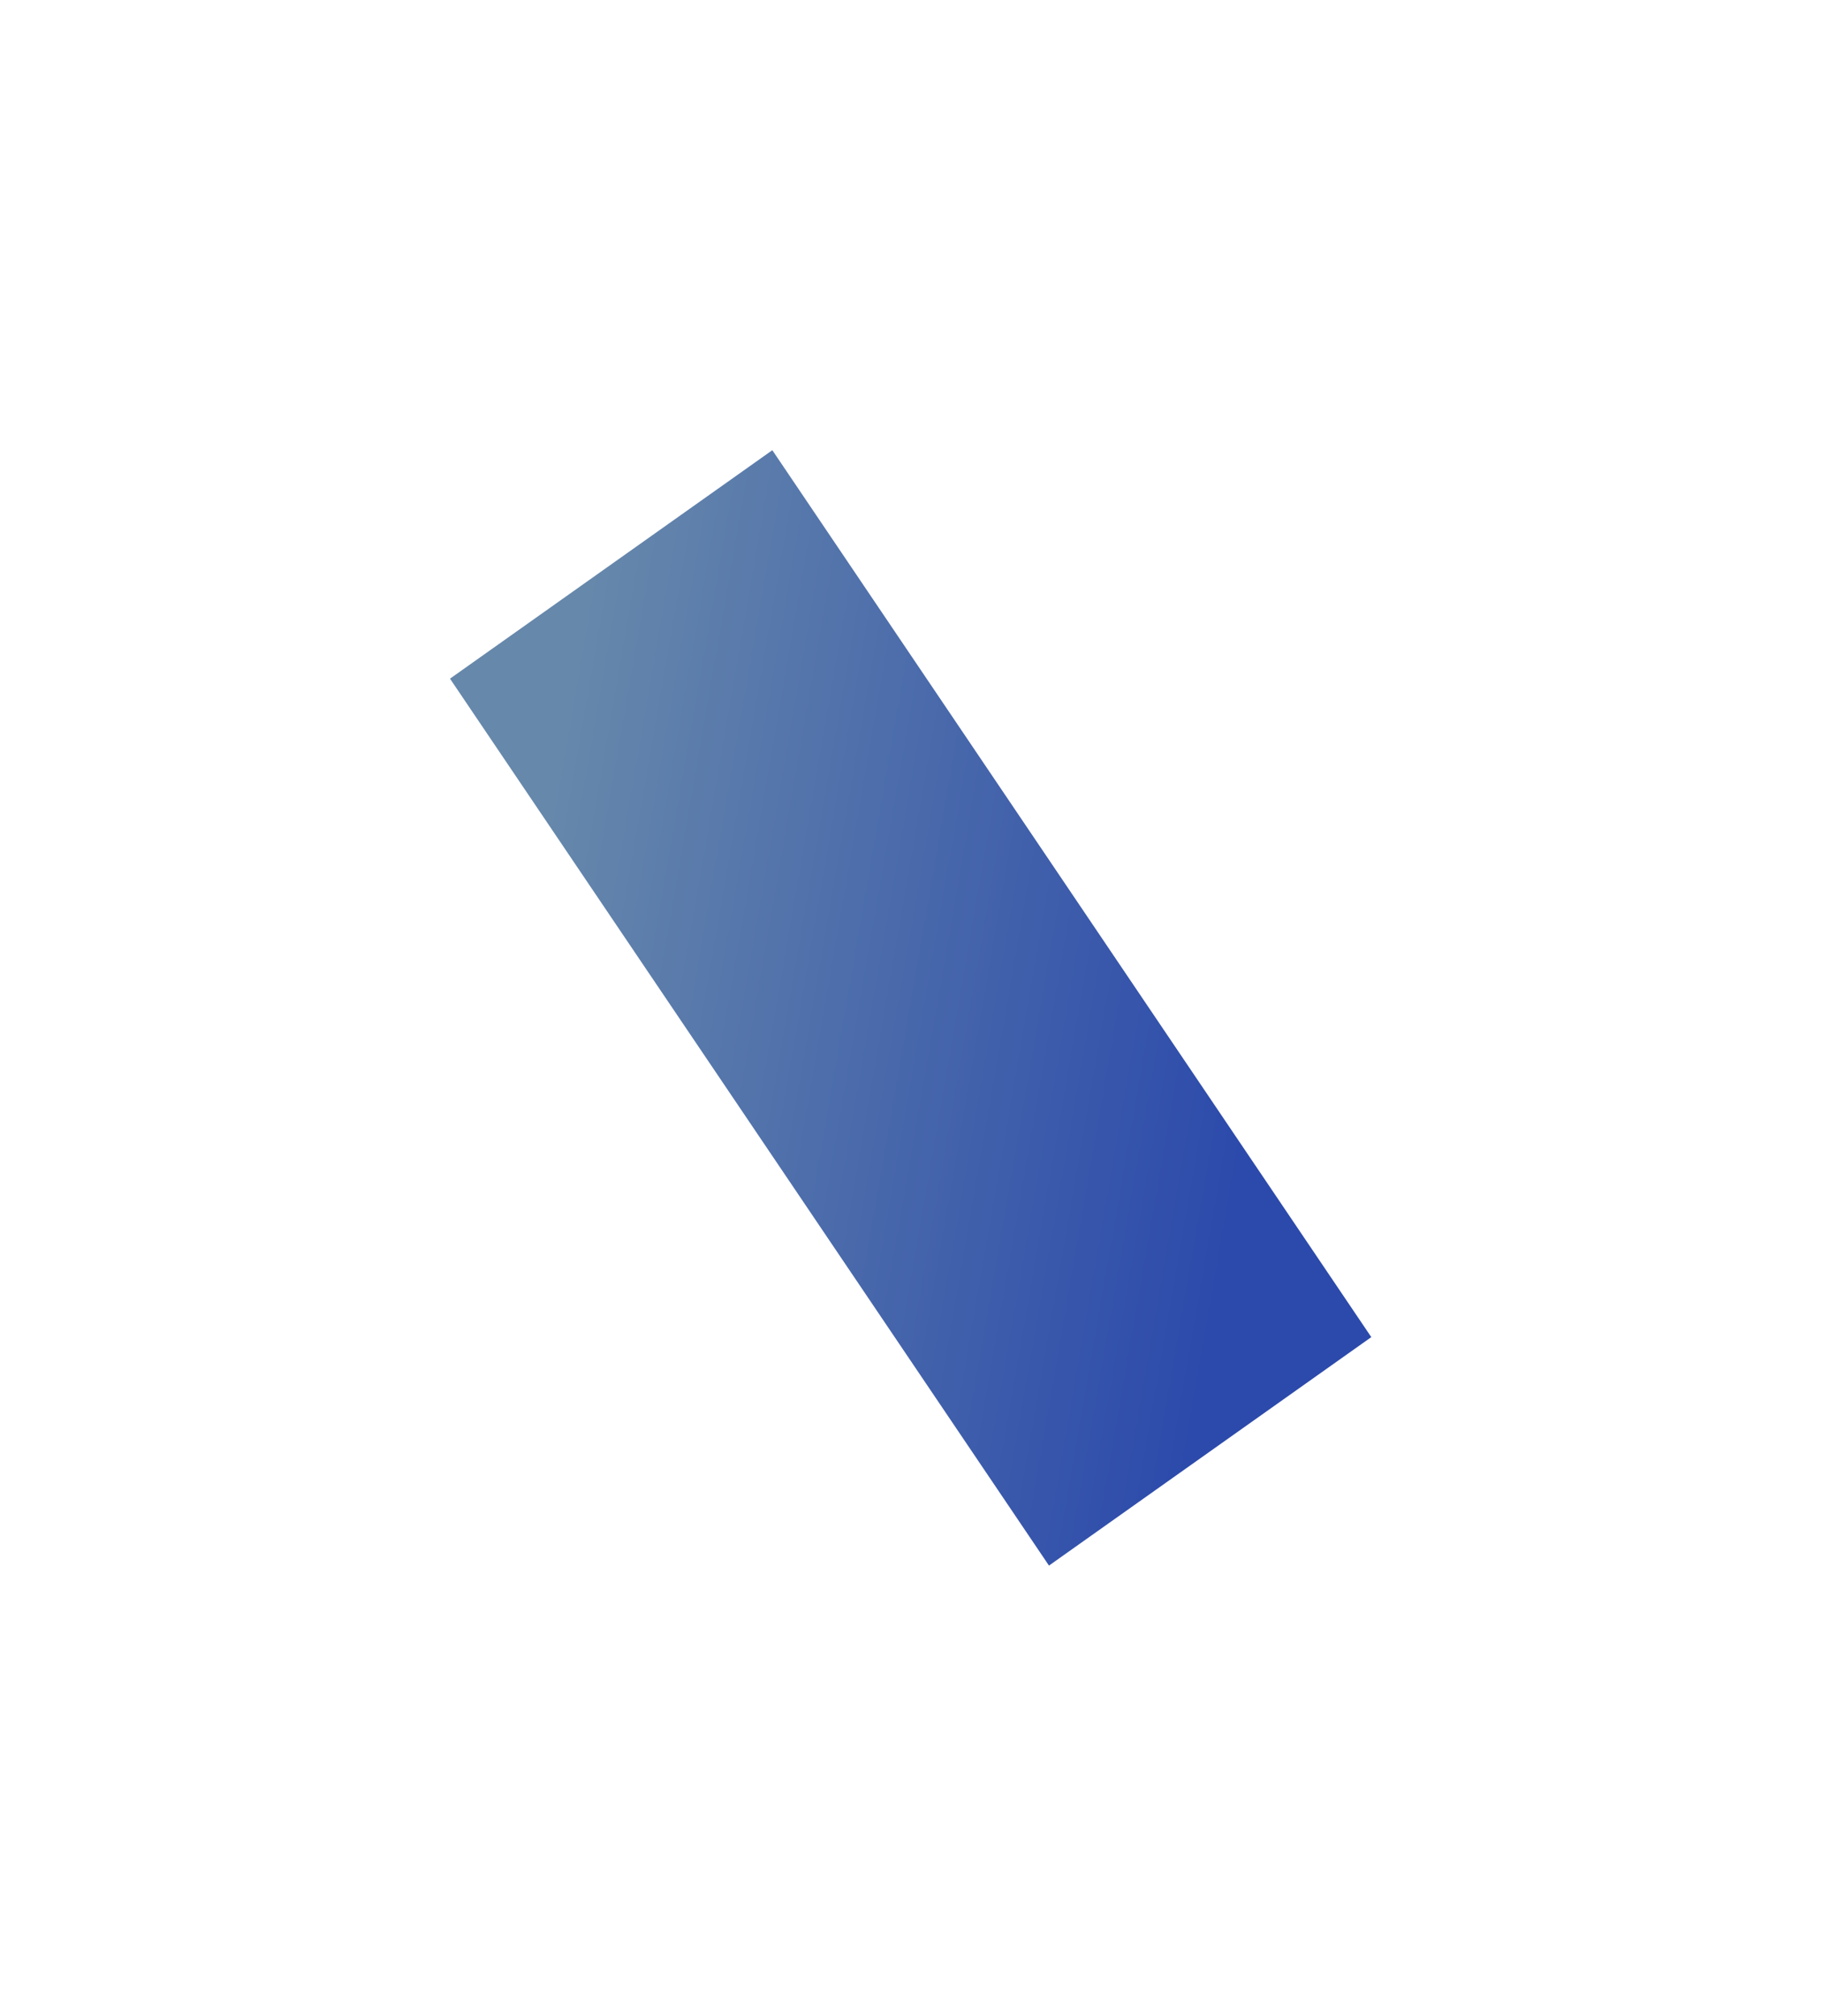<svg width="1822" height="2015" viewBox="0 0 1822 2015" fill="none" xmlns="http://www.w3.org/2000/svg">
<g opacity="1" filter="url(#filter0_f_107_2)">
<path d="M772.327 450L450 678.374L1048.97 1564.91L1371.29 1336.54L772.327 450Z" fill="url(#paint0_linear_107_2)"/>
</g>
<defs>
<filter id="filter0_f_107_2" x="0" y="0" width="1821.29" height="2014.91" filterUnits="userSpaceOnUse" color-interpolation-filters="sRGB">
<feFlood flood-opacity="0" result="BackgroundImageFix"/>
<feBlend mode="normal" in="SourceGraphic" in2="BackgroundImageFix" result="shape"/>
<feGaussianBlur stdDeviation="225" result="effect1_foregroundBlur_107_2"/>
</filter>
<linearGradient id="paint0_linear_107_2" x1="538.155" y1="874.43" x2="1388.08" y2="1022.03" gradientUnits="userSpaceOnUse">
<stop stop-color="#6688AB"/>
<stop offset="0.859" stop-color="#2C4AAB"/>
</linearGradient>
</defs>
</svg>
